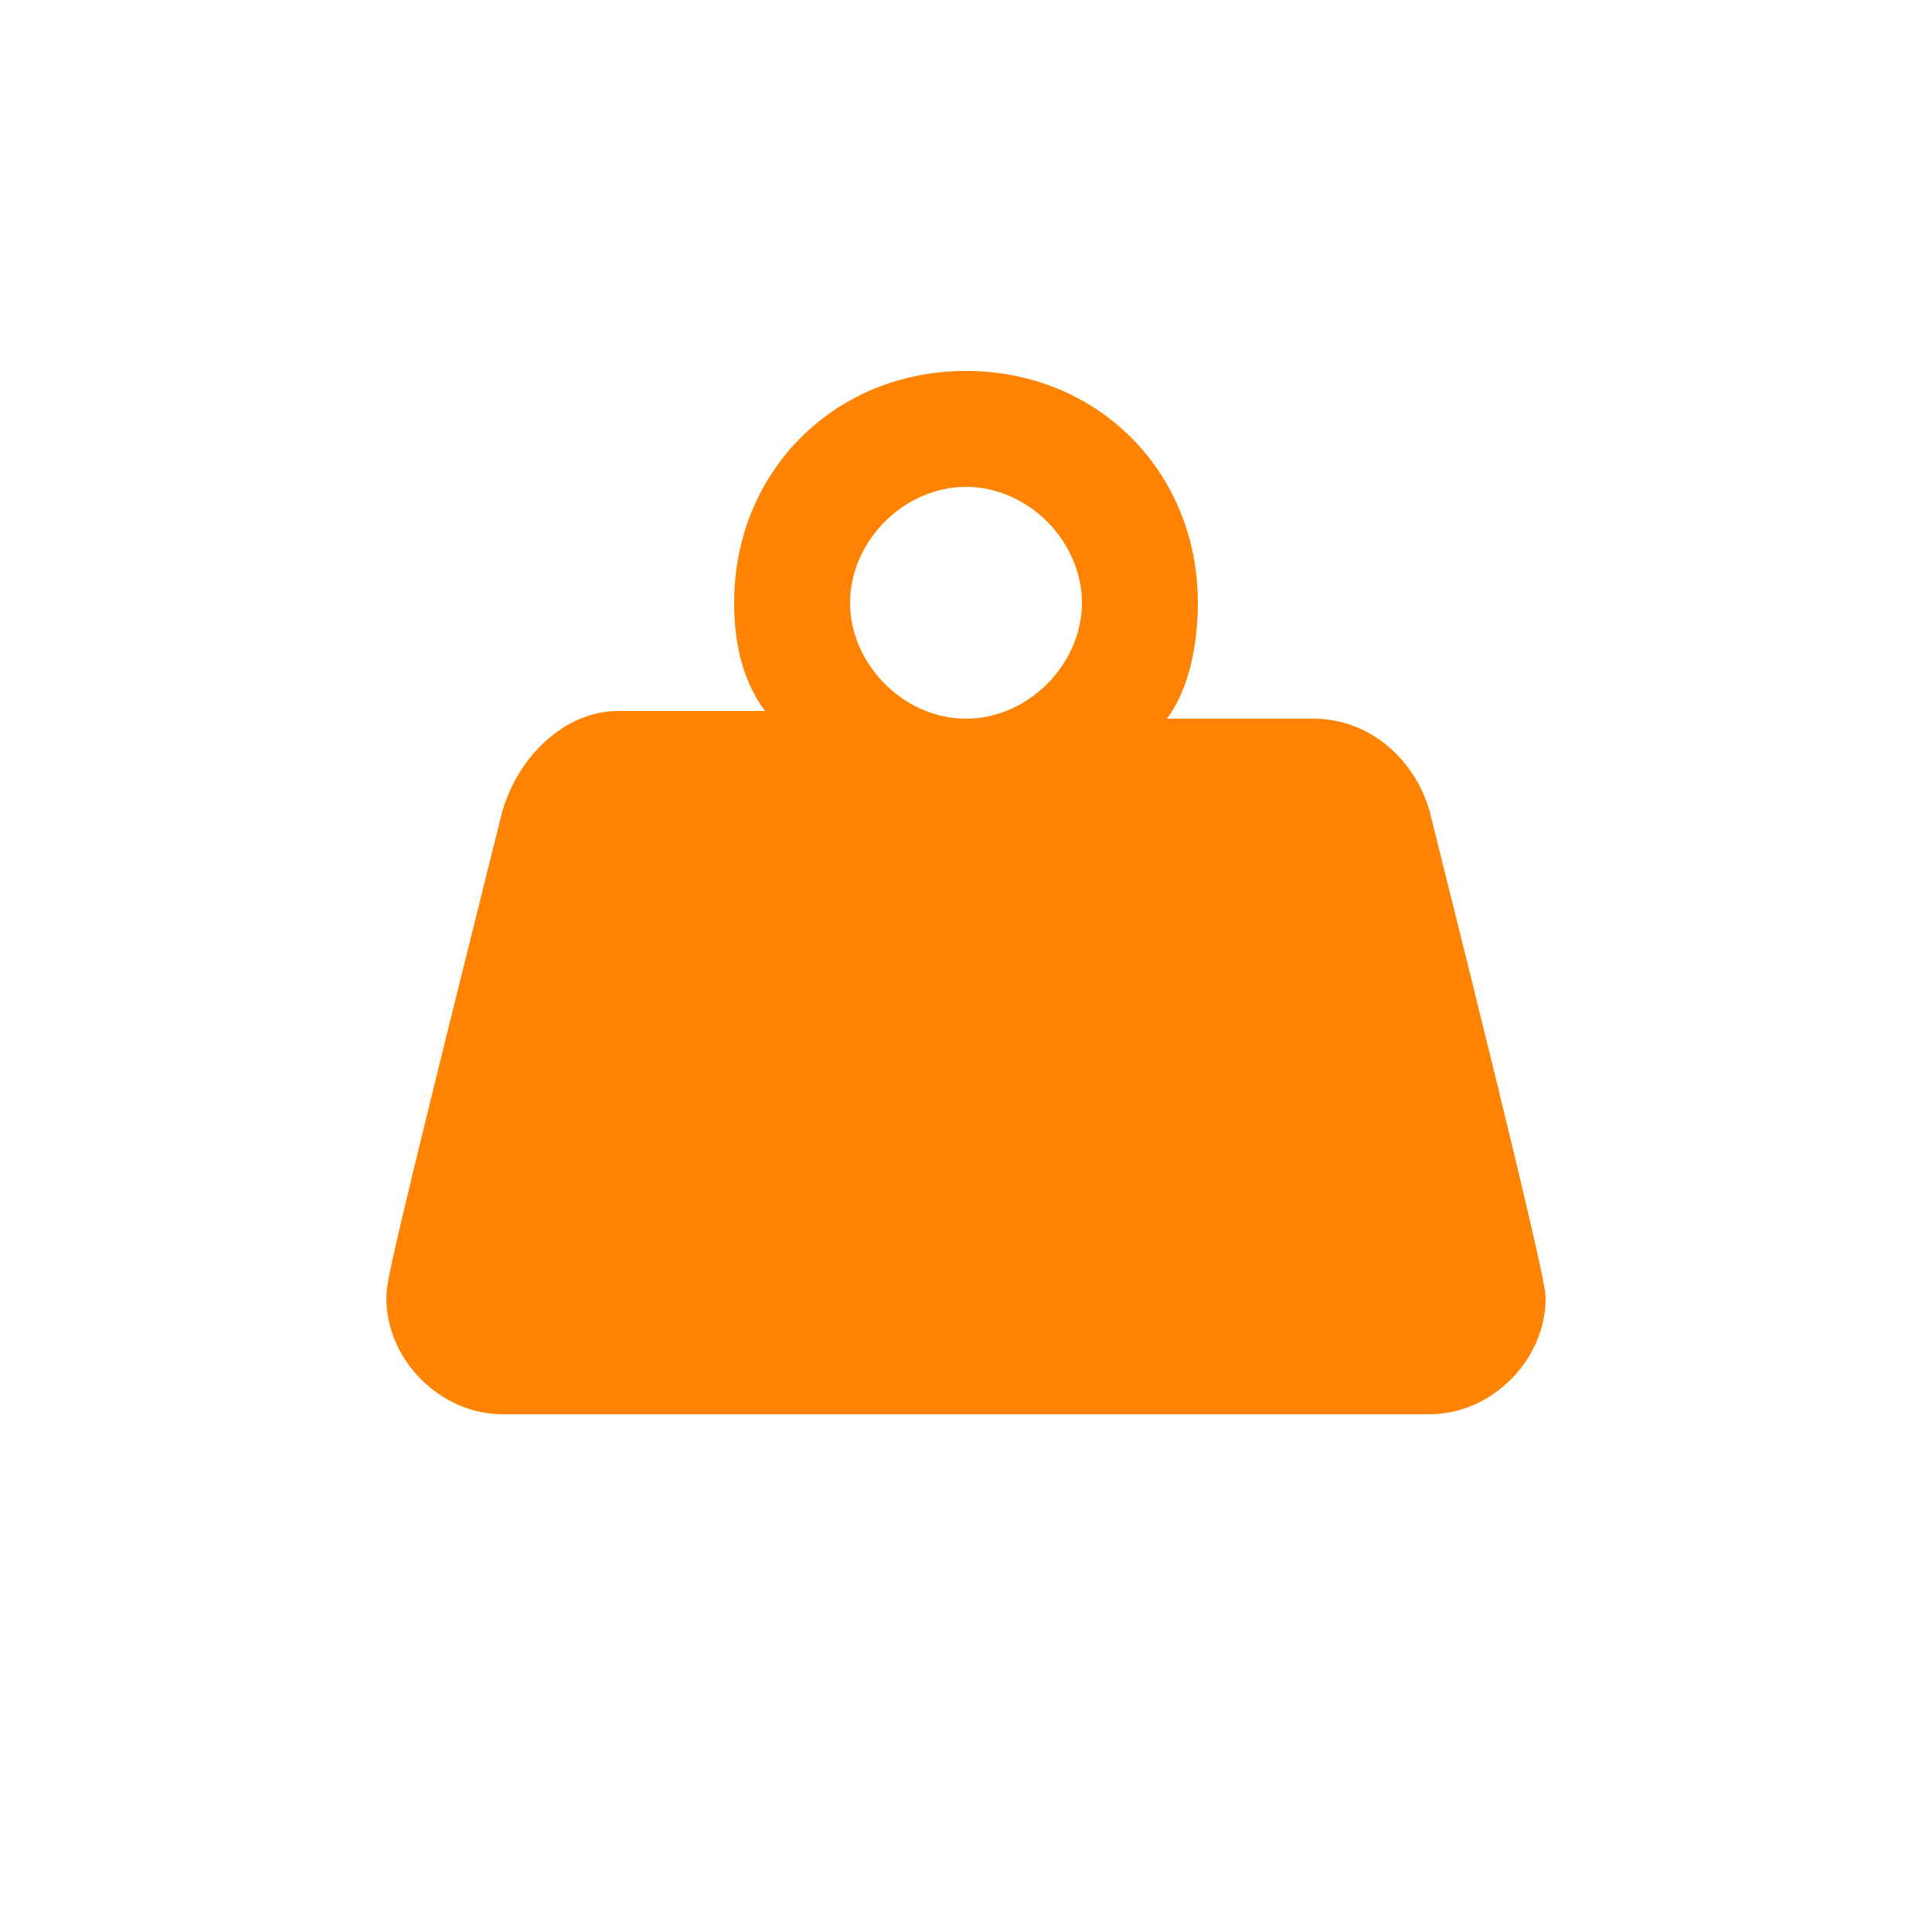 <?xml version="1.0" encoding="utf-8"?>
<!-- Generator: Adobe Illustrator 25.0.0, SVG Export Plug-In . SVG Version: 6.00 Build 0)  -->
<svg version="1.1" id="Layer_1" xmlns="http://www.w3.org/2000/svg" xmlns:xlink="http://www.w3.org/1999/xlink" x="0px" y="0px"
	 viewBox="0 0 25 25" style="enable-background:new 0 0 25 25;" xml:space="preserve">
<style type="text/css">
	.st0{fill-rule:evenodd;clip-rule:evenodd;fill:#FF8200;}
</style>
<g>
	<path class="st0" d="M12.5,6.3c-0.8,0-1.5,0.7-1.5,1.5s0.7,1.5,1.5,1.5c0.8,0,1.5-0.7,1.5-1.5S13.3,6.3,12.5,6.3 M12.5,4.8
		c1.7,0,3,1.3,3,3c0,0.5-0.1,1.1-0.4,1.5H17c0.7,0,1.3,0.5,1.5,1.2c1.5,6,1.5,6.2,1.5,6.3c0,0.8-0.7,1.5-1.5,1.5h-12
		c-0.8,0-1.5-0.7-1.5-1.5c0-0.2,0-0.3,1.5-6.3C6.7,9.8,7.3,9.2,8,9.2h1.9C9.6,8.8,9.5,8.3,9.5,7.8C9.5,6.1,10.8,4.8,12.5,4.8
		L12.5,4.8z"/>
</g>
</svg>

